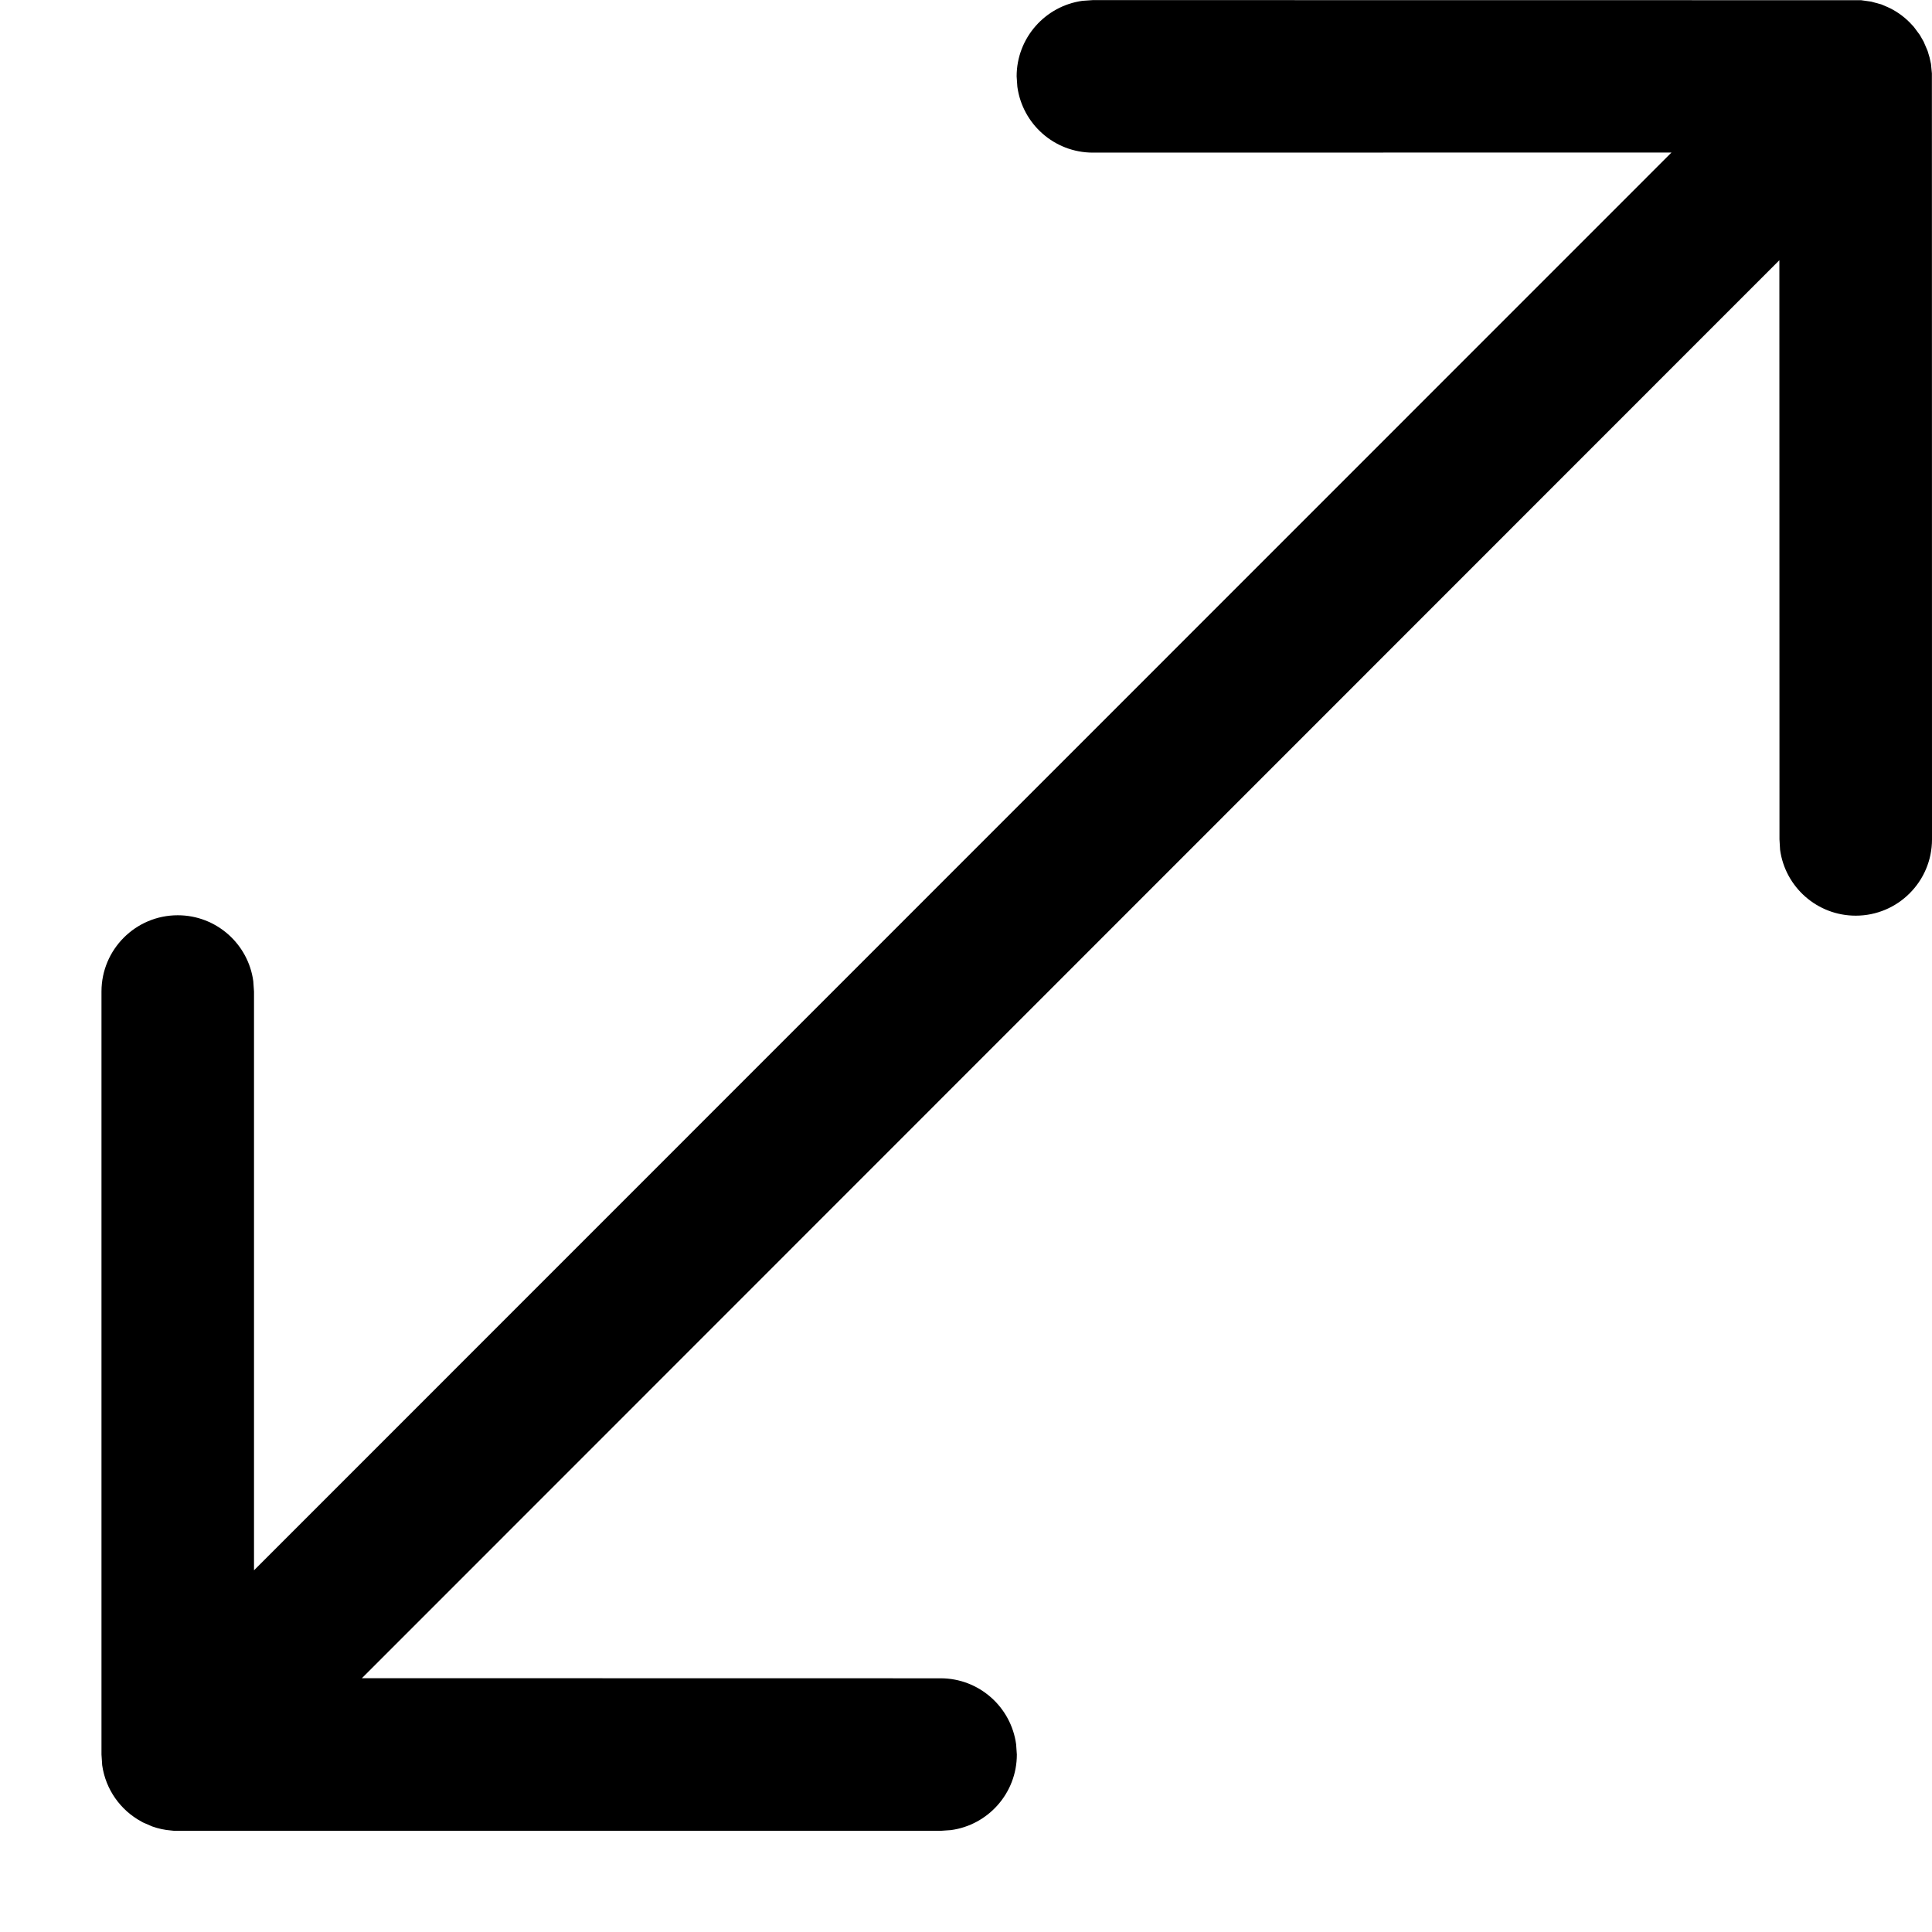 <svg width="19" height="19" viewBox="0 0 19 19" fill="none" xmlns="http://www.w3.org/2000/svg">
<path d="M10.748 0.001L18.302 0.002L18.402 0.016L18.501 0.043L18.562 0.069C18.641 0.104 18.715 0.155 18.78 0.22L18.821 0.264L18.881 0.345L18.918 0.41L18.957 0.501L18.976 0.565L18.99 0.629L18.999 0.722L19 8.255C19 8.669 18.664 9.005 18.25 9.005C17.87 9.005 17.556 8.723 17.506 8.357L17.5 8.255L17.499 2.559L3.559 16.504L9.25 16.505C9.629 16.505 9.943 16.787 9.993 17.154L10 17.255C10 17.635 9.717 17.949 9.351 17.998L9.25 18.005L1.714 18.005L1.685 18.002C1.619 17.997 1.556 17.983 1.497 17.962L1.407 17.923L1.389 17.913C1.185 17.802 1.039 17.599 1.005 17.36L0.998 17.255V9.751C0.998 9.337 1.334 9.001 1.748 9.001C2.128 9.001 2.442 9.284 2.491 9.65L2.498 9.751V15.443L16.438 1.5L10.748 1.501C10.368 1.501 10.055 1.219 10.005 0.853L9.998 0.751C9.998 0.372 10.28 0.058 10.646 0.008L10.748 0.001Z" fill="black"/>
</svg>
